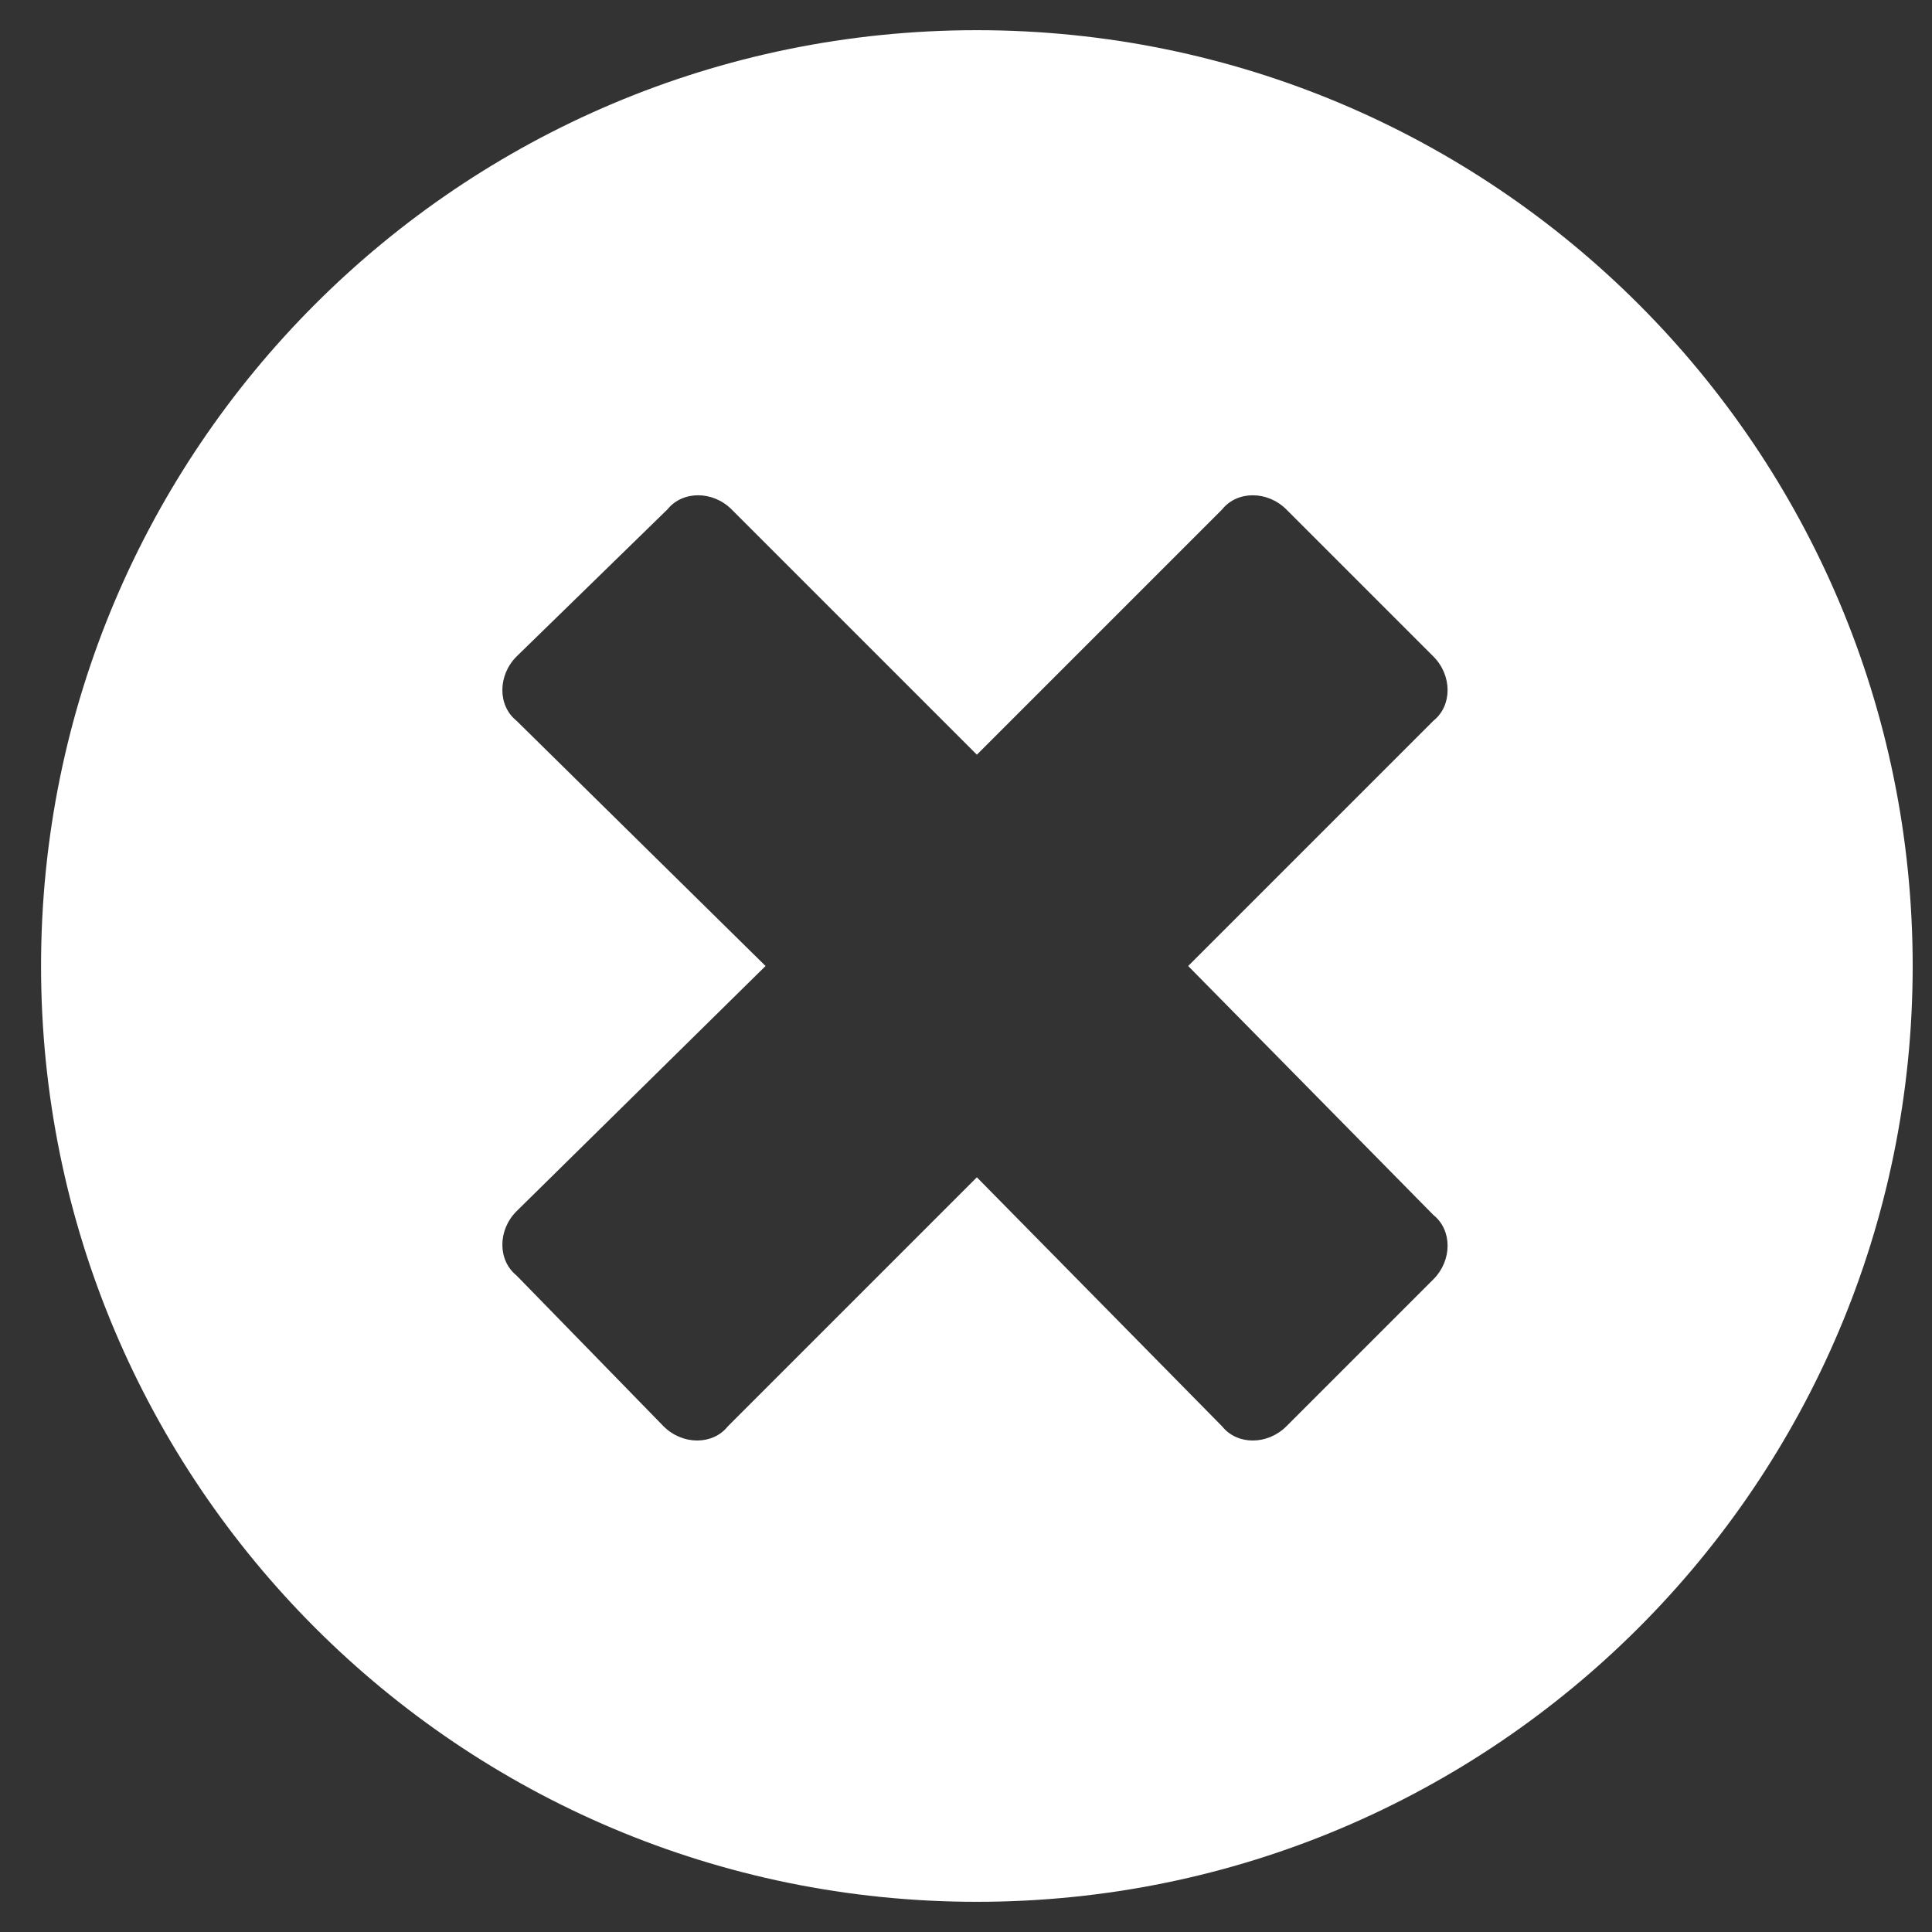 <svg width="24" height="24" viewBox="0 0 24 24" fill="none" xmlns="http://www.w3.org/2000/svg">
<rect x="0" y="0" width="24" height="24" fill="#333333" stroke="none"/>
<path d="M12.135 0.375C5.713 0.375 0.51 5.578 0.51 12C0.51 18.422 5.713 23.625 12.135 23.625C18.557 23.625 23.76 18.422 23.76 12C23.76 5.578 18.557 0.375 12.135 0.375ZM17.807 15.094C18.041 15.281 18.041 15.656 17.807 15.891L15.979 17.719C15.744 17.953 15.369 17.953 15.182 17.719L12.135 14.625L9.041 17.719C8.854 17.953 8.479 17.953 8.244 17.719L6.416 15.844C6.182 15.656 6.182 15.281 6.416 15.047L9.51 12L6.416 8.953C6.182 8.766 6.182 8.391 6.416 8.156L8.291 6.328C8.479 6.094 8.854 6.094 9.088 6.328L12.135 9.375L15.182 6.328C15.369 6.094 15.744 6.094 15.979 6.328L17.807 8.156C18.041 8.391 18.041 8.766 17.807 8.953L14.76 12L17.807 15.094Z" fill="white"/>
</svg>
